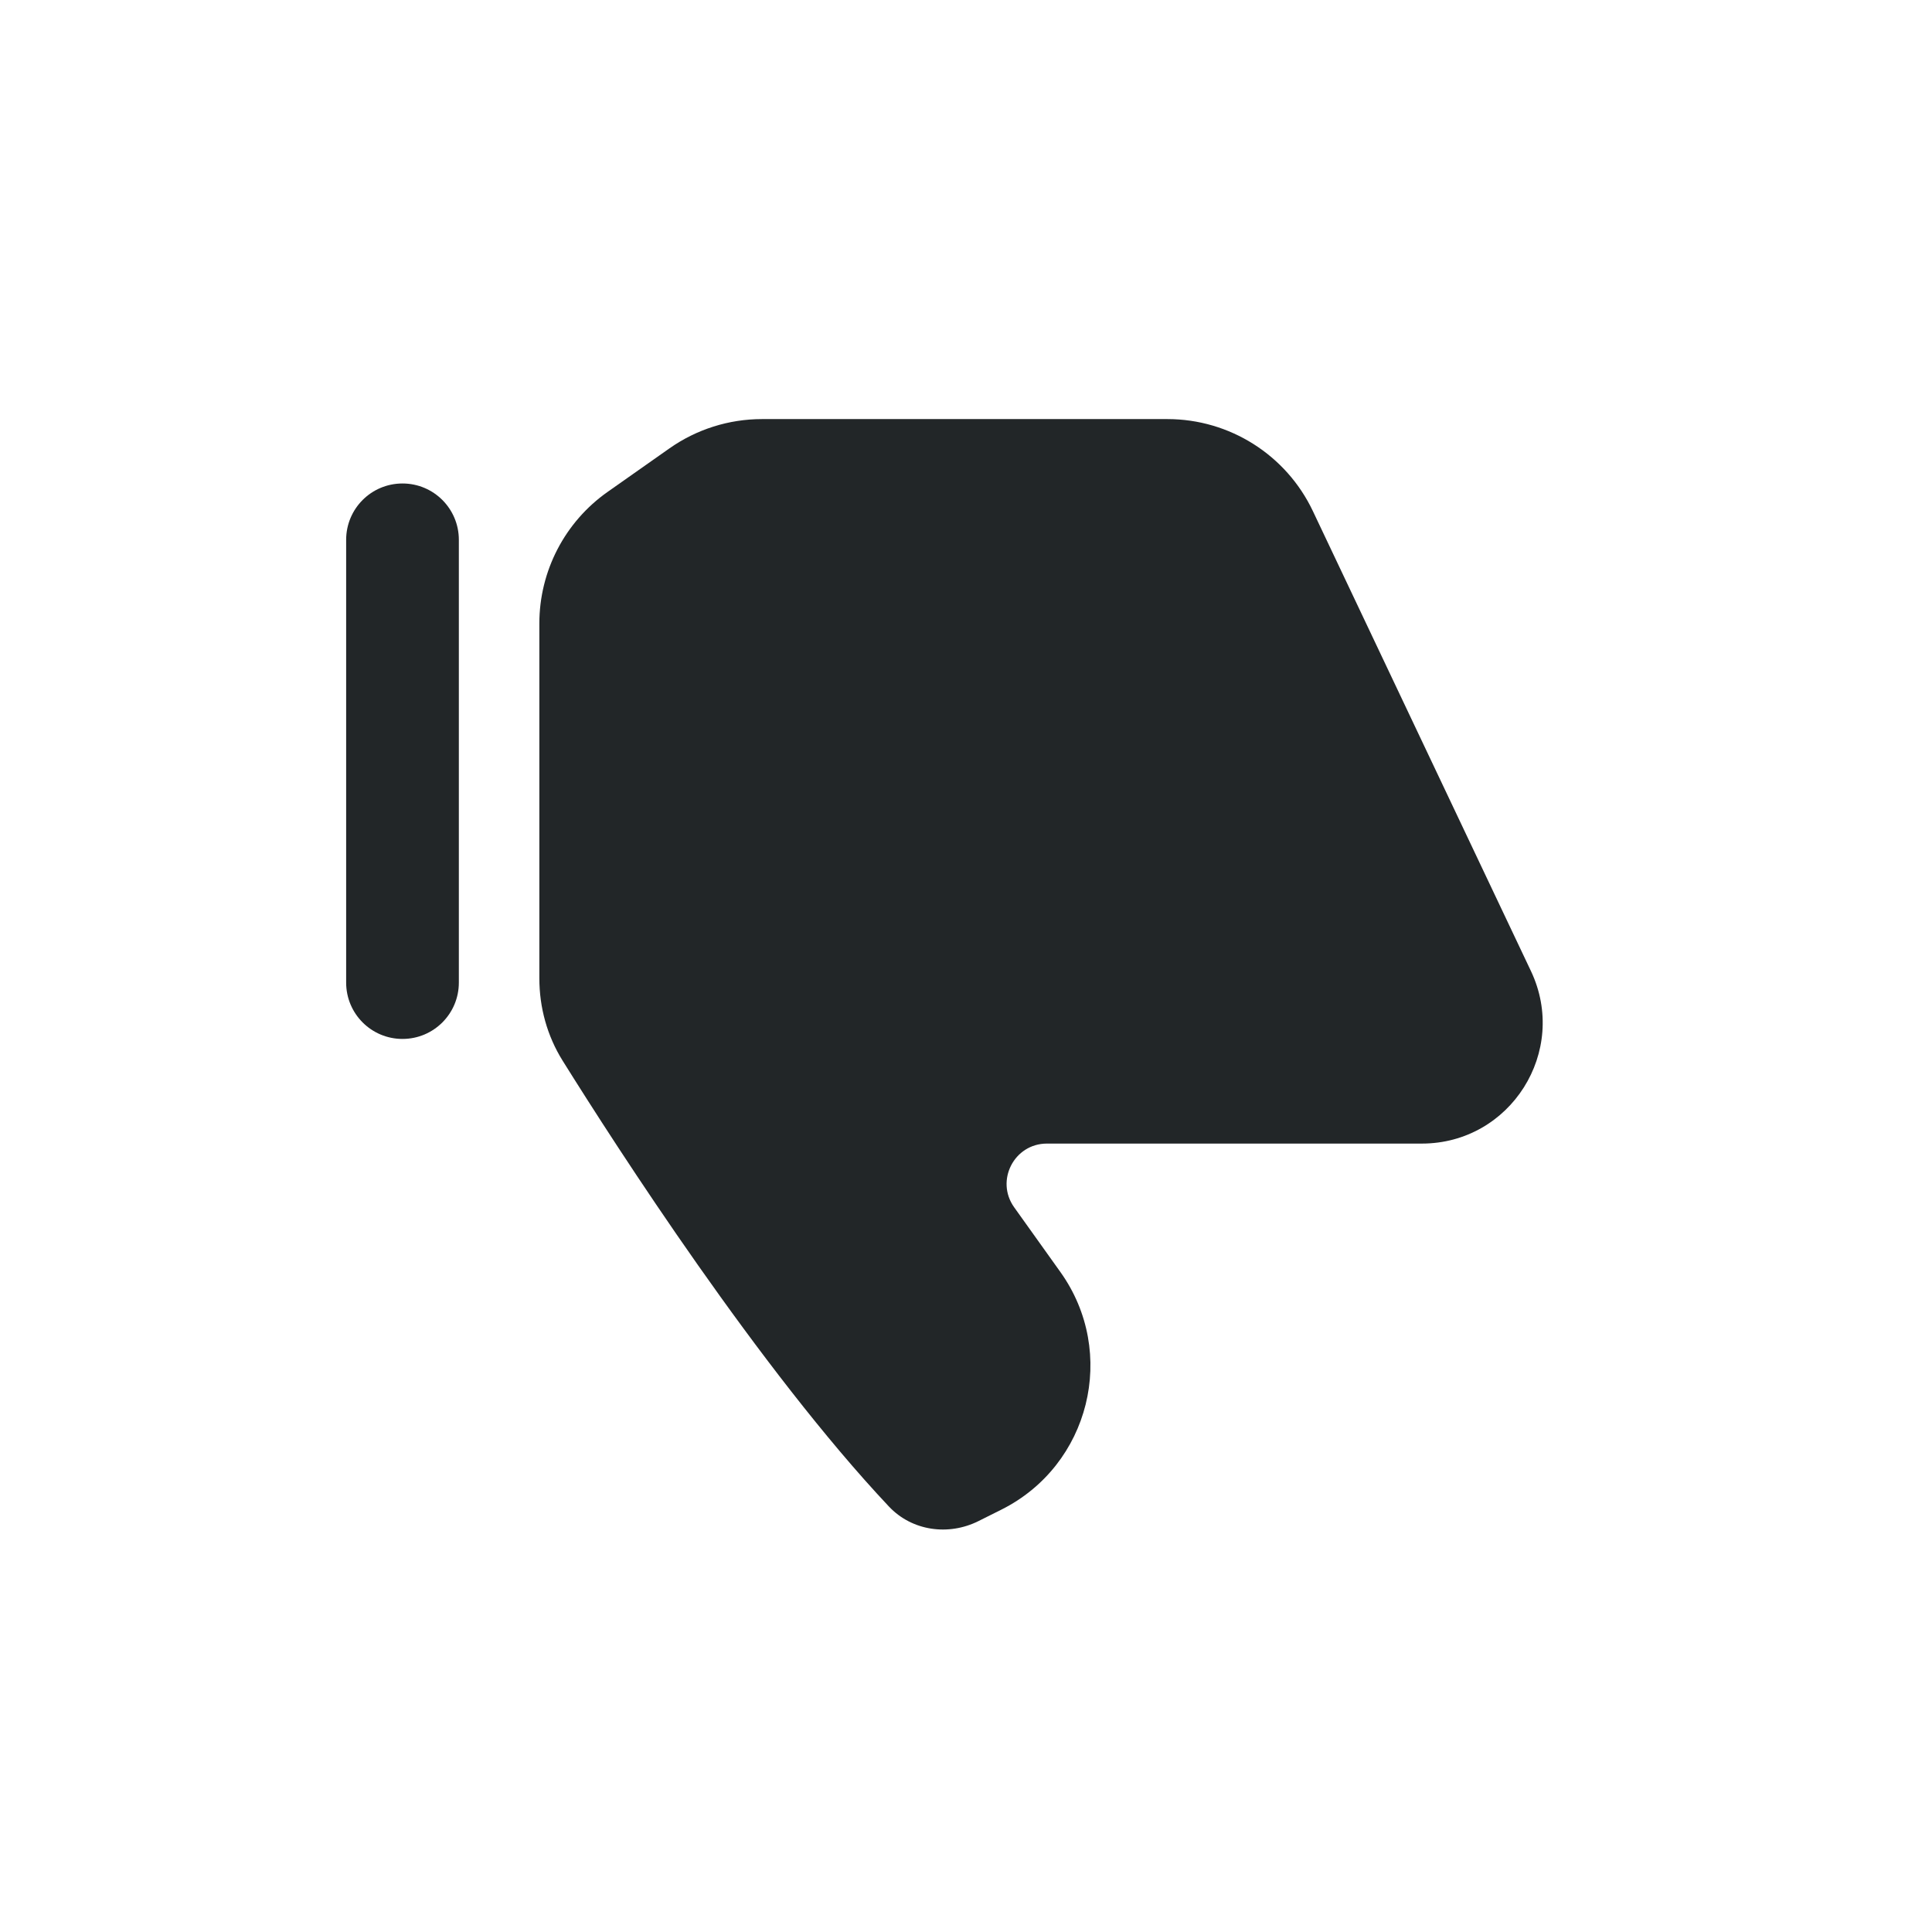 <svg width="24" height="24" viewBox="0 0 24 24" fill="none" xmlns="http://www.w3.org/2000/svg">
<path fill-rule="evenodd" clip-rule="evenodd" d="M5 12.906C5.387 12.906 5.7 12.593 5.7 12.206V6.706C5.7 6.319 5.387 6.006 5 6.006C4.613 6.006 4.3 6.319 4.3 6.706V12.206C4.3 12.593 4.613 12.906 5 12.906Z" fill="#222628"/>
<path d="M11.042 18.714C9.441 17.013 7.671 14.268 6.989 13.176C6.797 12.868 6.7 12.515 6.7 12.152V7.745C6.7 7.094 7.017 6.483 7.55 6.109L8.316 5.57C8.653 5.333 9.054 5.206 9.466 5.206H14.502C15.274 5.206 15.978 5.651 16.309 6.349L19.018 12.063C19.489 13.059 18.764 14.206 17.662 14.206H13.005C12.598 14.206 12.362 14.666 12.598 14.997L13.173 15.802C13.887 16.802 13.539 18.203 12.44 18.753L12.156 18.895C11.782 19.082 11.329 19.019 11.042 18.714Z" fill="#222628"/>
</svg>
